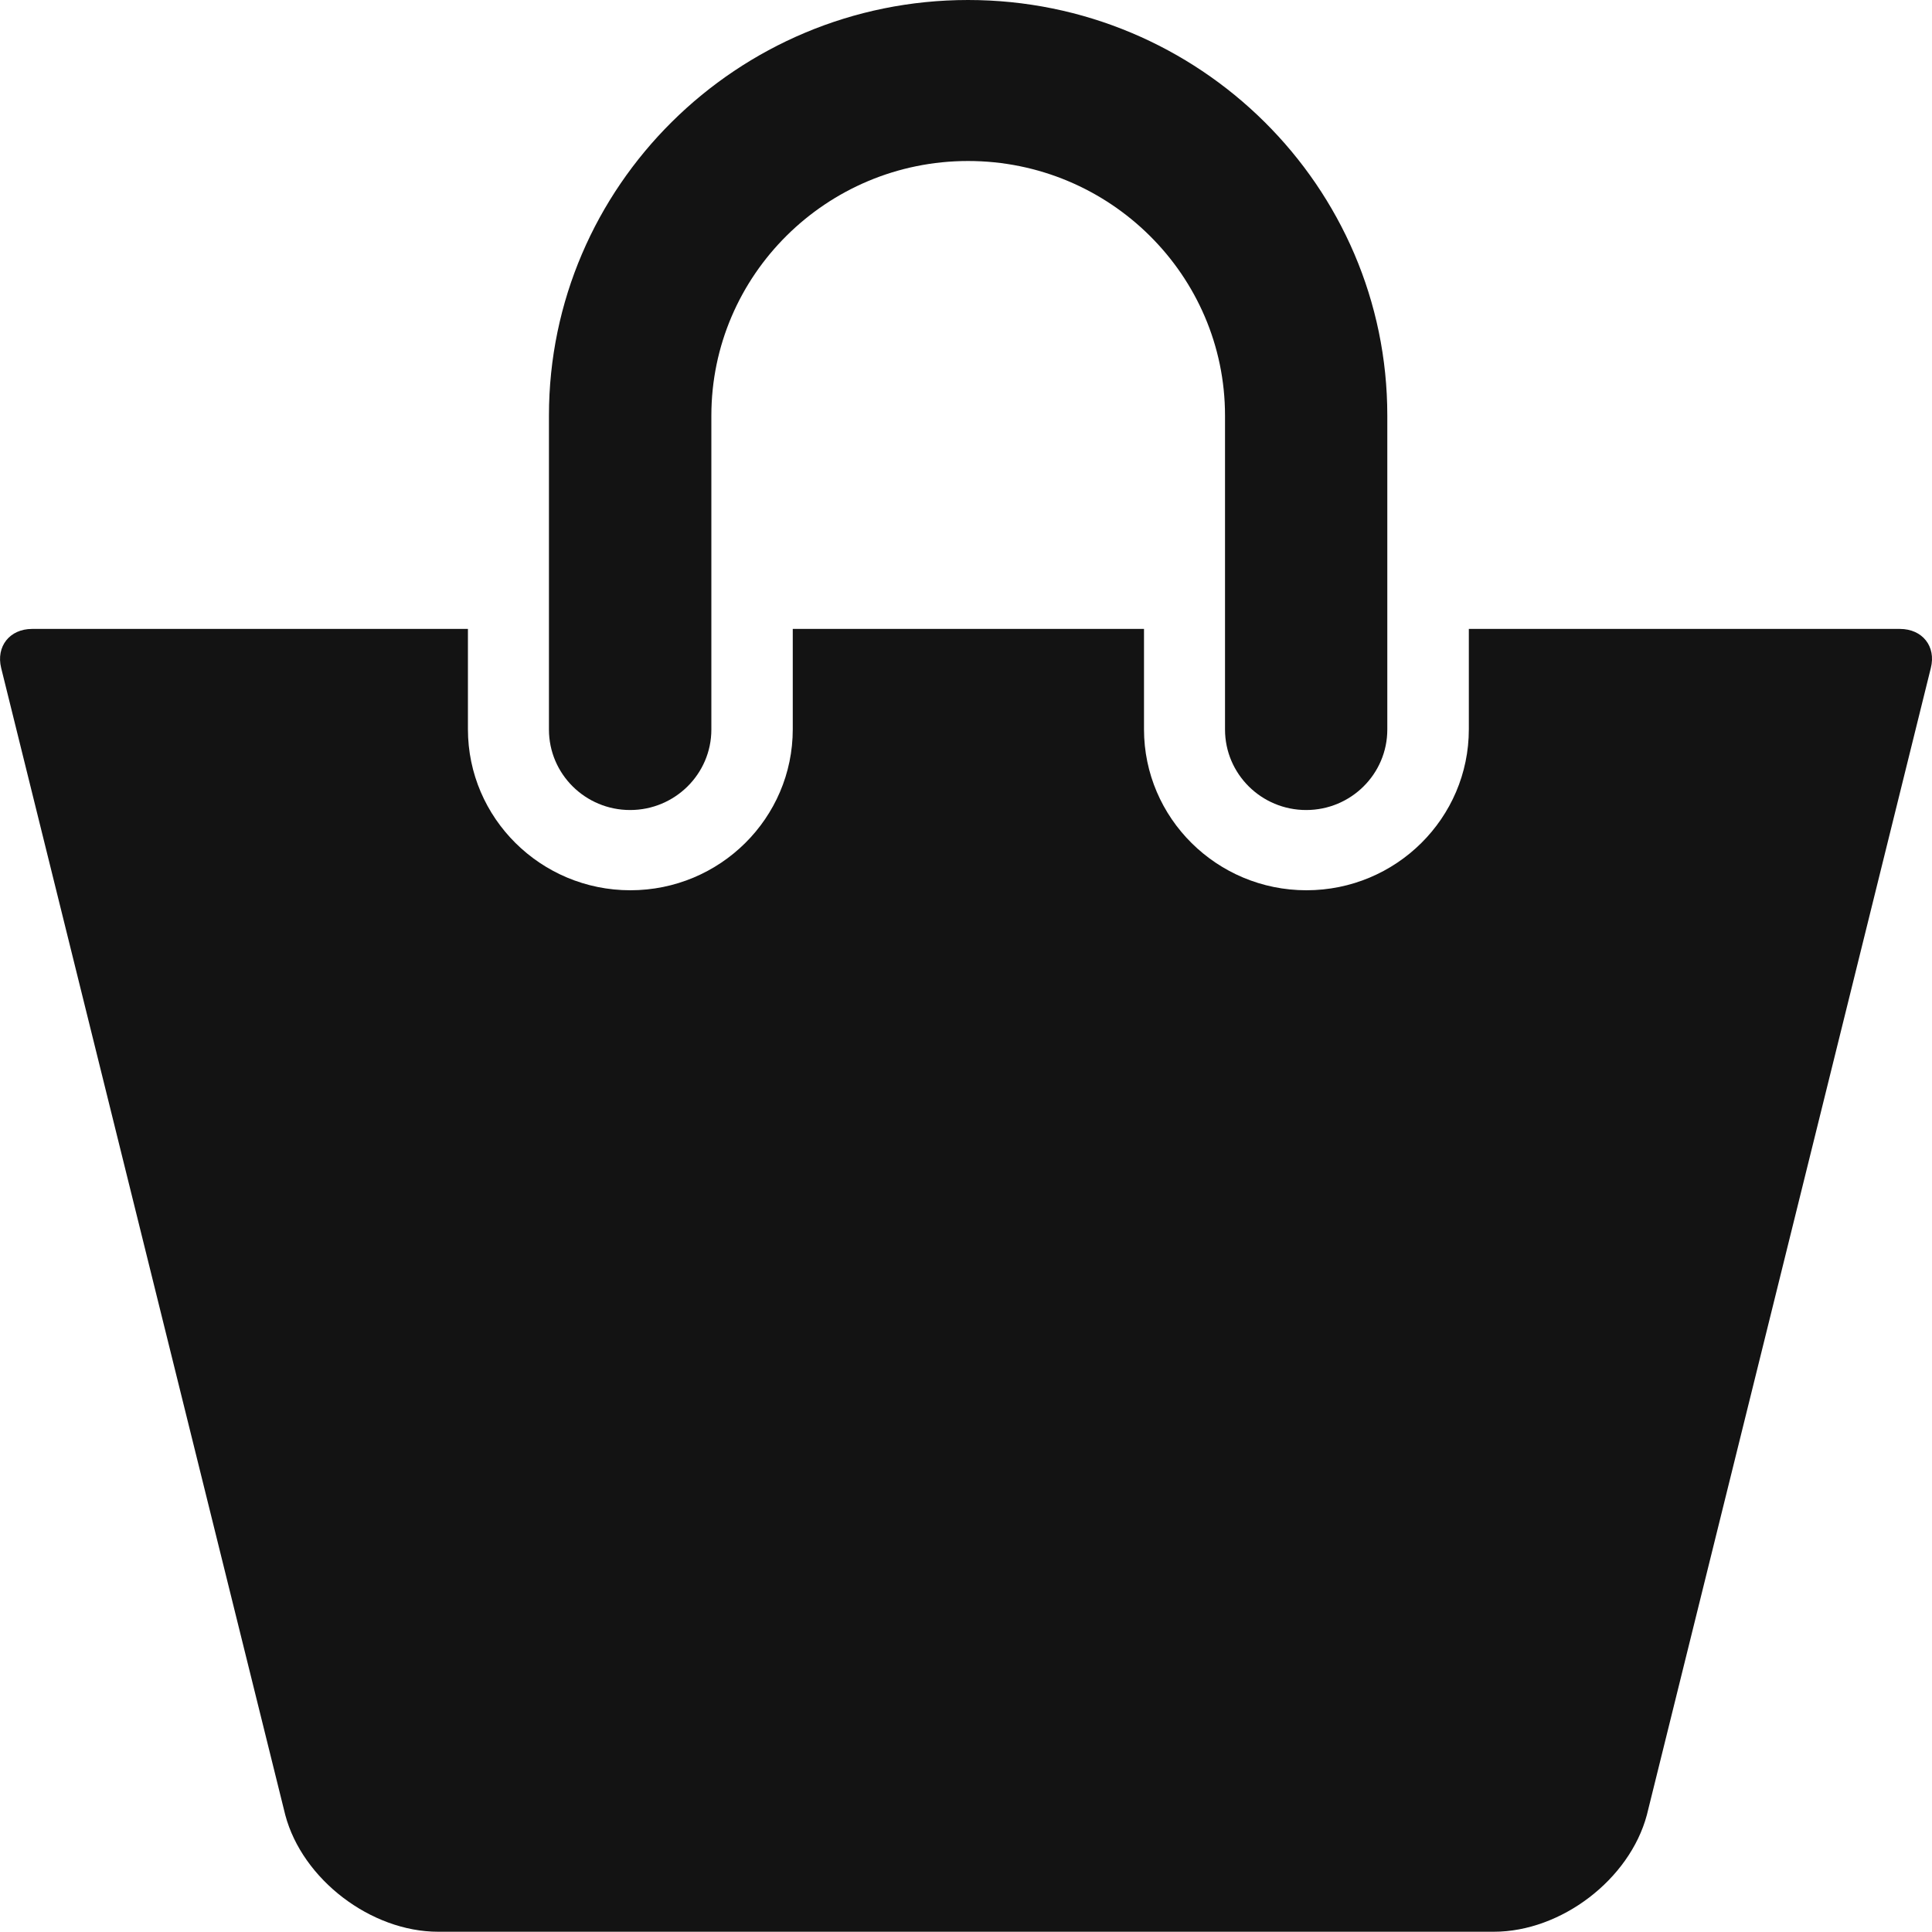 <svg width="15" height="15" viewBox="0 0 15 15" fill="none" xmlns="http://www.w3.org/2000/svg">
<path d="M4.892 6.289C5.24 6.289 5.523 6.009 5.523 5.664V3.227C5.523 2.137 6.417 1.25 7.516 1.25C8.616 1.25 9.511 2.137 9.511 3.227V5.664C9.511 6.009 9.793 6.289 10.141 6.289C10.489 6.289 10.771 6.009 10.771 5.664V3.227C10.772 1.448 9.312 0 7.516 0C5.722 0 4.262 1.448 4.262 3.227V5.664C4.262 6.009 4.544 6.289 4.892 6.289Z" fill="#131313"/>
<path d="M14.751 4.883H11.404V5.662C11.404 6.352 10.839 6.912 10.143 6.912C9.448 6.912 8.882 6.352 8.882 5.662V4.883H6.155V5.662C6.155 6.352 5.59 6.912 4.894 6.912C4.199 6.912 3.633 6.352 3.633 5.662V4.883H0.249C0.075 4.883 -0.032 5.019 0.009 5.186L2.215 14.092C2.348 14.592 2.88 14.998 3.402 14.998H11.598C12.121 14.998 12.652 14.592 12.786 14.092L14.991 5.186C15.033 5.018 14.925 4.883 14.751 4.883Z" fill="#131313"/>
</svg>
